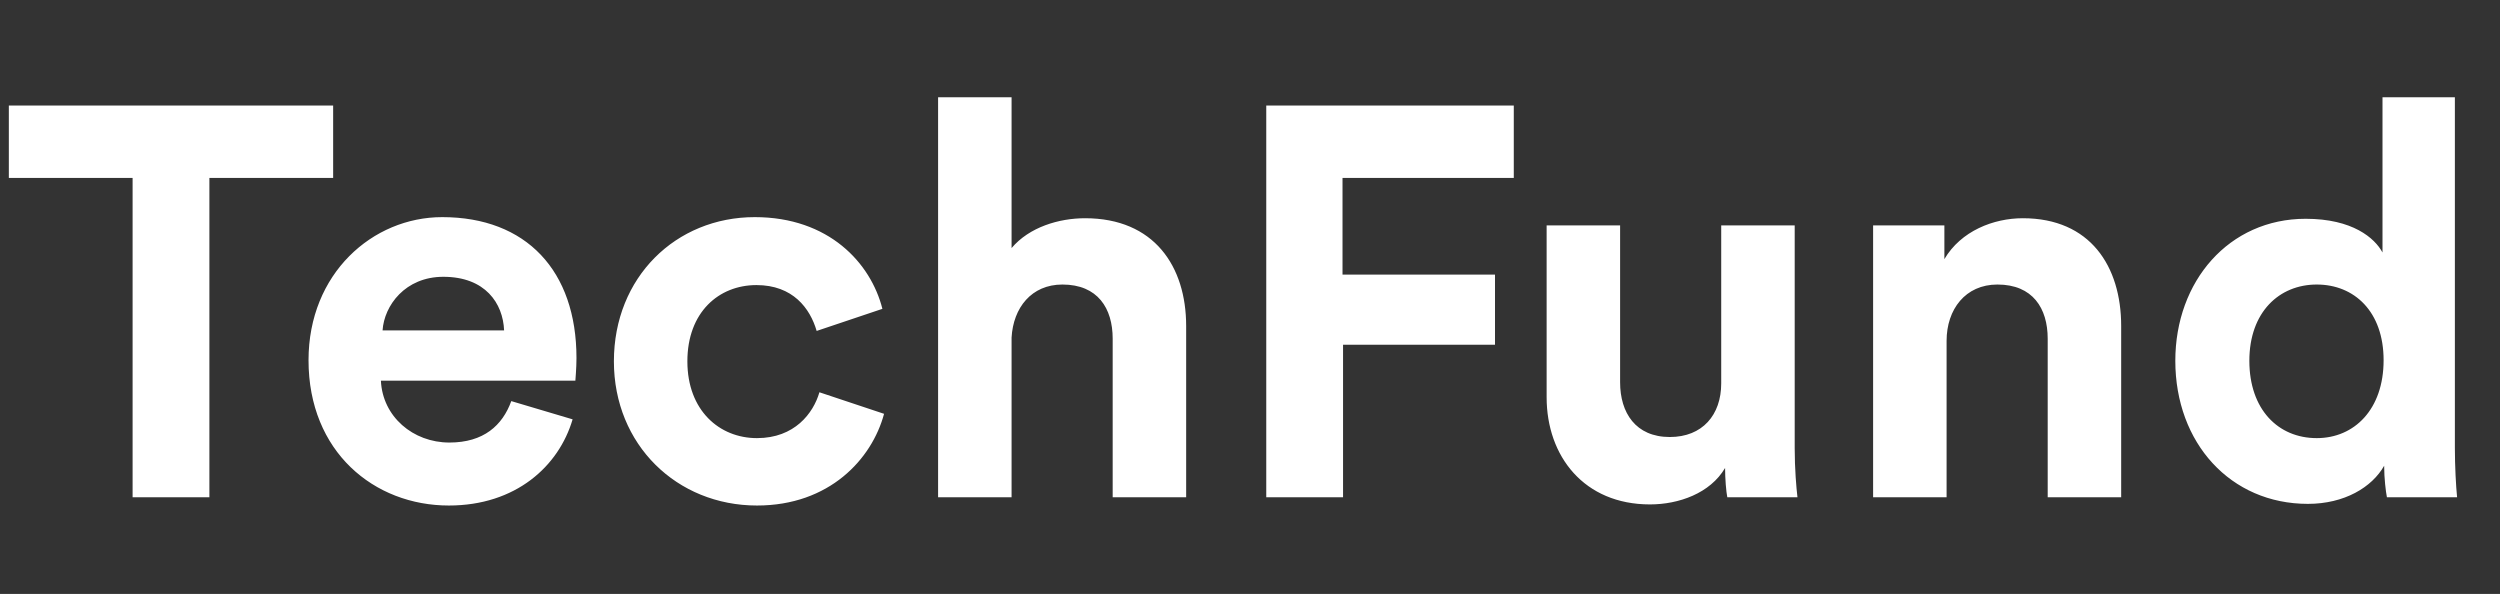 <svg width="181" height="43" viewBox="0 0 181 43" fill="none" xmlns="http://www.w3.org/2000/svg">
<rect x="0" y="0" width="181" height="43" fill="#333333" stroke="none"/>
<path d="M24.12 12.88V7.64H0.64V12.88H9.6V36H15.16V12.88H24.12ZM27.697 23.92C27.817 22.12 29.337 20.04 32.097 20.04C35.137 20.04 36.417 21.96 36.497 23.92H27.697ZM37.017 29.04C36.377 30.8 35.017 32.04 32.537 32.04C29.897 32.04 27.697 30.16 27.577 27.56H41.657C41.657 27.48 41.737 26.68 41.737 25.92C41.737 19.6 38.097 15.72 32.017 15.72C26.977 15.72 22.337 19.8 22.337 26.08C22.337 32.72 27.097 36.6 32.497 36.6C37.337 36.6 40.457 33.76 41.457 30.36L37.017 29.04ZM54.766 20.64C57.406 20.64 58.646 22.32 59.126 23.96L63.886 22.36C63.046 19.04 60.006 15.72 54.646 15.72C48.926 15.72 44.446 20.08 44.446 26.16C44.446 32.2 49.006 36.6 54.806 36.6C60.046 36.6 63.126 33.24 64.006 29.96L59.326 28.4C58.886 29.92 57.526 31.72 54.806 31.72C52.086 31.72 49.766 29.72 49.766 26.16C49.766 22.6 52.046 20.64 54.766 20.64ZM73.238 24.44C73.358 22.28 74.678 20.6 76.918 20.6C79.478 20.6 80.558 22.32 80.558 24.52V36H85.878V23.6C85.878 19.28 83.558 15.8 78.558 15.8C76.678 15.8 74.518 16.44 73.238 17.96V7.04H67.918V36H73.238V24.44ZM97.237 36V24.96H108.238V19.88H97.198V12.88H109.598V7.64H91.677V36H97.237ZM125.056 36H130.136C130.056 35.32 129.936 33.96 129.936 32.44V16.32H124.616V27.76C124.616 30.04 123.256 31.64 120.896 31.64C118.416 31.64 117.296 29.88 117.296 27.68V16.32H111.976V28.76C111.976 33.04 114.696 36.52 119.456 36.52C121.536 36.52 123.816 35.72 124.896 33.88C124.896 34.68 124.976 35.6 125.056 36ZM140.933 24.68C140.933 22.4 142.293 20.6 144.613 20.6C147.173 20.6 148.253 22.32 148.253 24.52V36H153.573V23.6C153.573 19.28 151.333 15.8 146.453 15.8C144.333 15.8 141.973 16.72 140.773 18.76V16.32H135.613V36H140.933V24.68ZM177.733 7.04H172.493V18.28C171.933 17.24 170.333 15.84 166.933 15.84C161.373 15.84 157.493 20.36 157.493 26.12C157.493 32.08 161.493 36.48 167.093 36.48C169.733 36.48 171.733 35.28 172.613 33.72C172.613 34.64 172.733 35.6 172.813 36H177.893C177.813 35.2 177.733 33.76 177.733 32.44V7.04ZM162.853 26.12C162.853 22.6 165.013 20.6 167.733 20.6C170.453 20.6 172.573 22.56 172.573 26.08C172.573 29.64 170.453 31.72 167.733 31.72C164.933 31.72 162.853 29.64 162.853 26.12Z" fill="white"/>
</svg>
